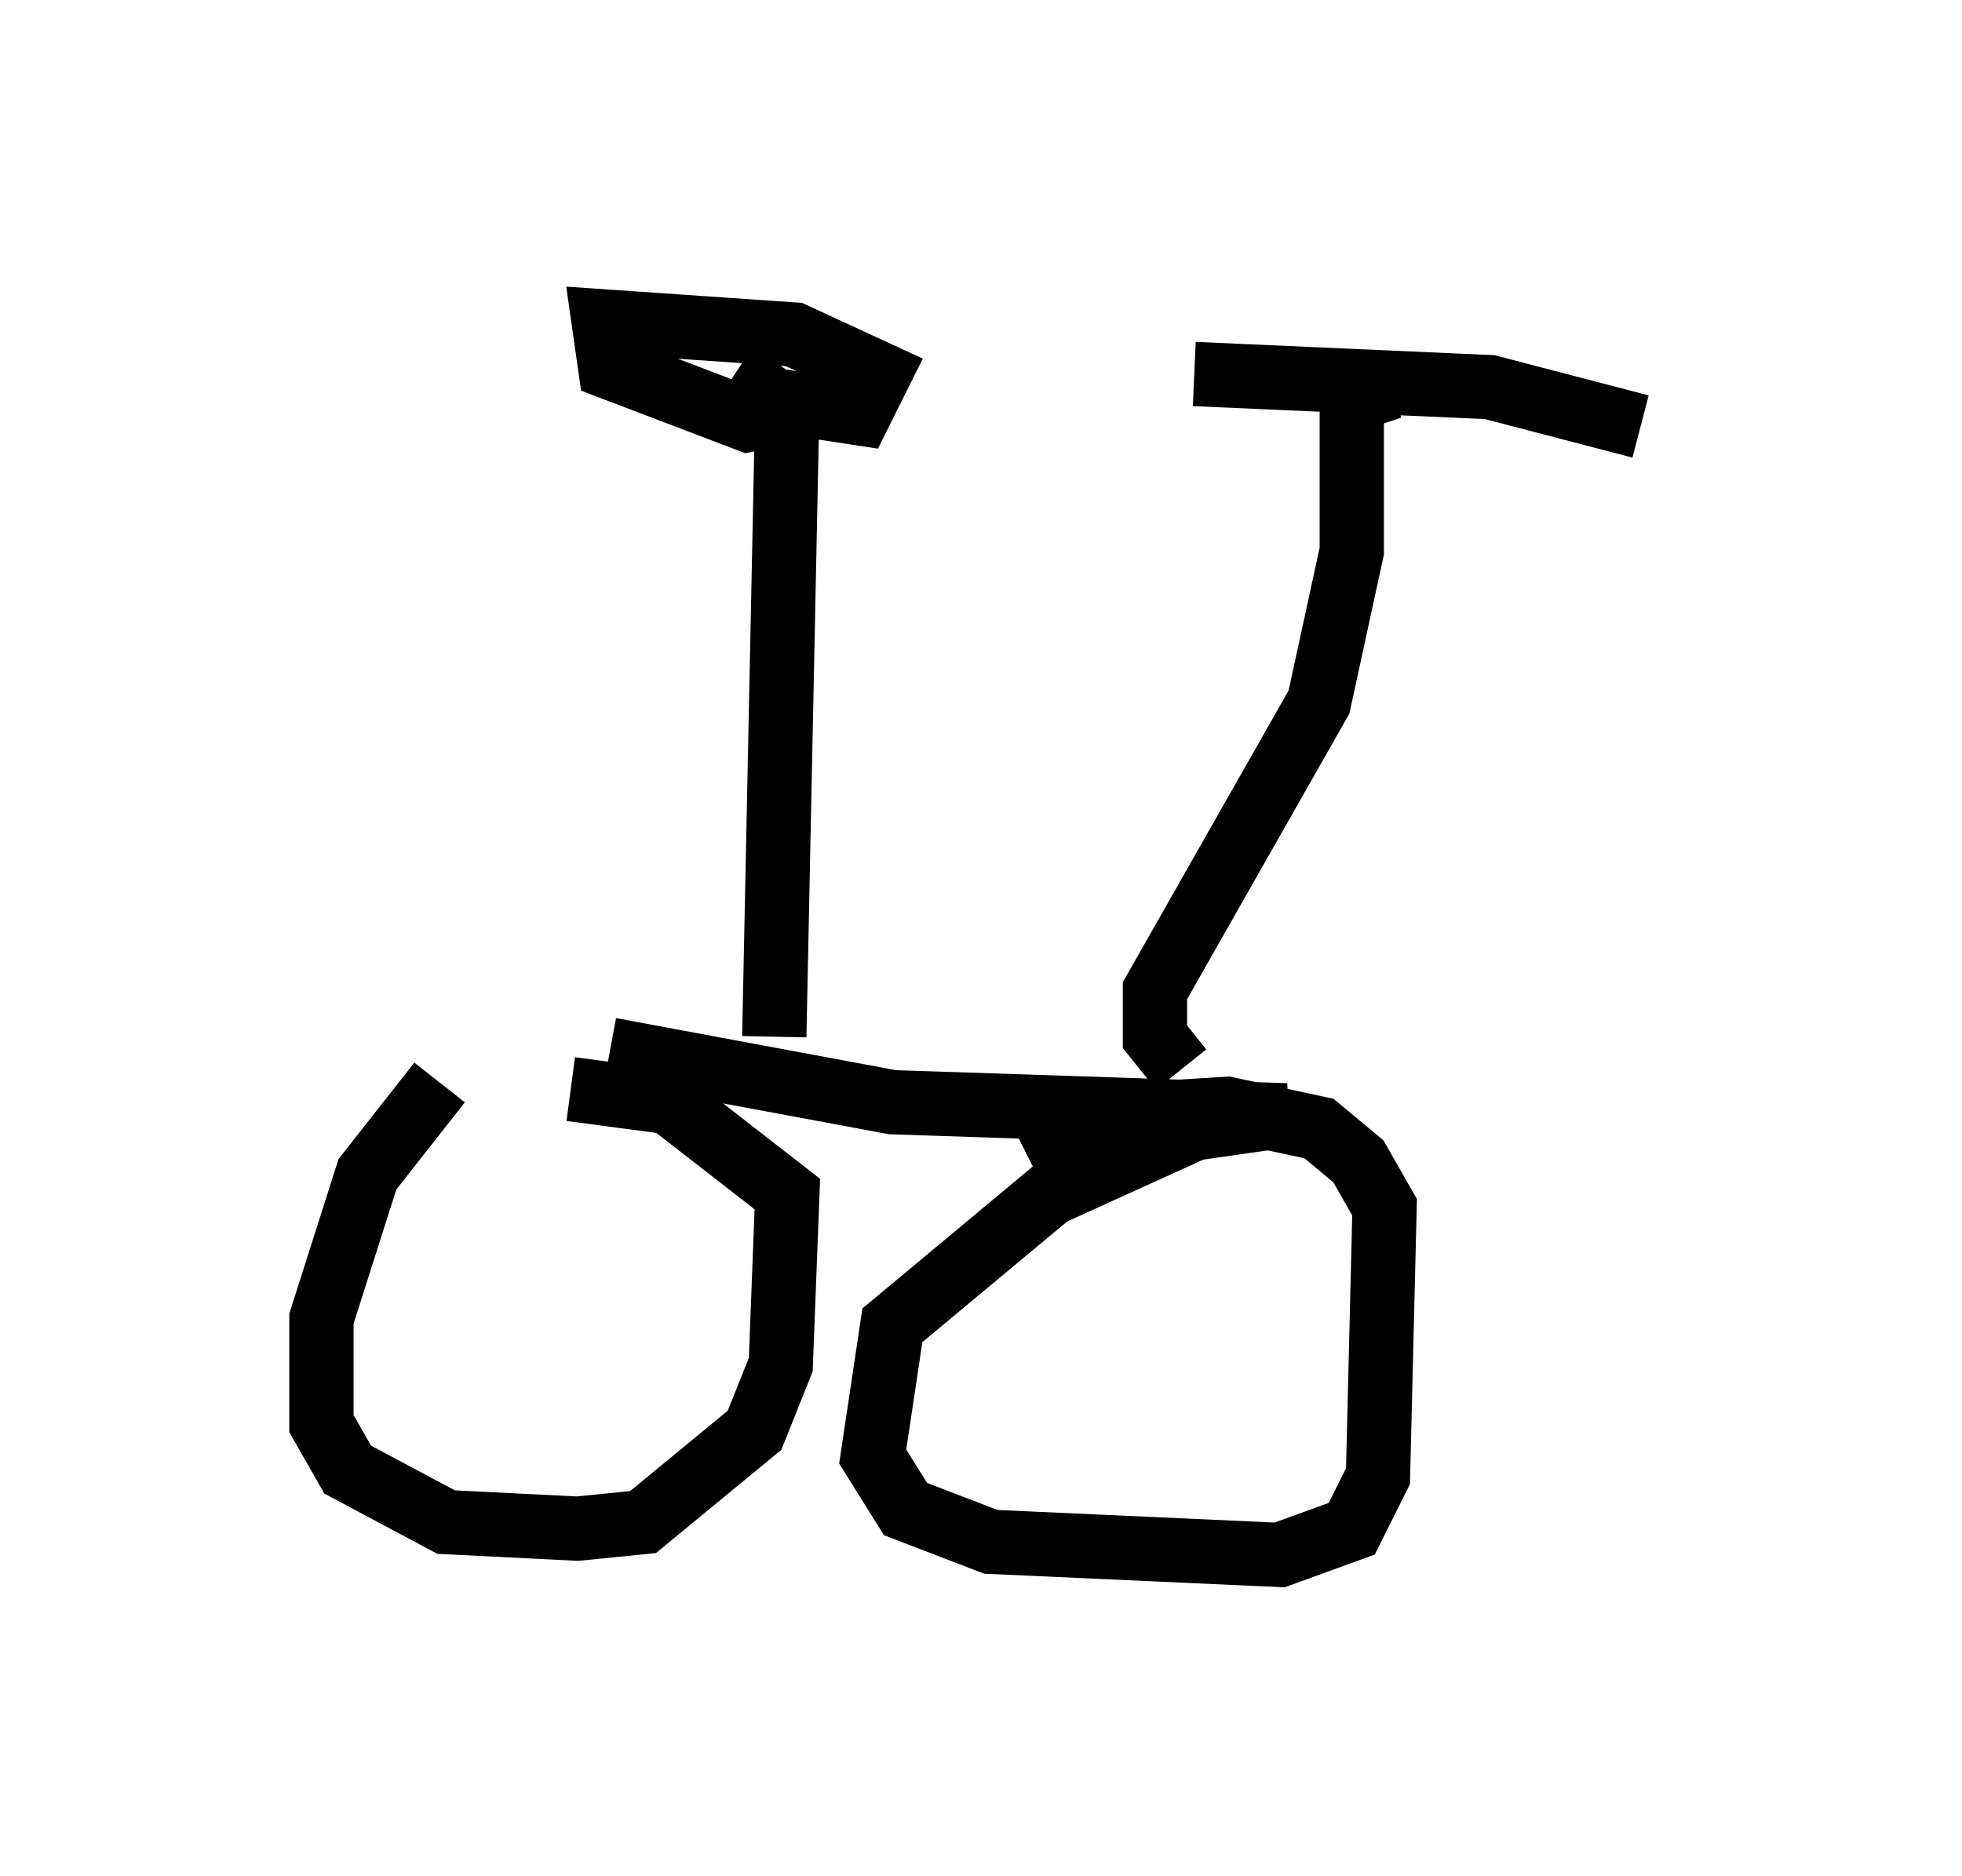 <?xml version="1.0" encoding="utf-8" ?>
<svg baseProfile="full" height="29.192" version="1.1" width="30.519" xmlns="http://www.w3.org/2000/svg" xmlns:ev="http://www.w3.org/2001/xml-events" xmlns:xlink="http://www.w3.org/1999/xlink"><defs /><rect fill="white" height="29.192" width="30.519" x="0" y="0" /><path d="M8.165, 16.127 m-1.327, 0.715 l-1.123, 1.429 -0.715, 2.246 l0.0, 1.633 0.408, 0.715 l1.531, 0.817 2.042, 0.102 l1.021, -0.102 1.735, -1.429 l0.408, -1.021 0.102, -2.654 l-1.838, -1.429 -1.531, -0.204 m0.613, -0.613 l4.39, 0.817 6.125, 0.204 l-1.429, 0.204 -2.246, 1.021 l-2.45, 2.042 -0.306, 2.042 l0.51, 0.817 1.327, 0.51 l4.492, 0.204 1.123, -0.408 l0.408, -0.817 0.102, -4.185 l-0.408, -0.715 -0.613, -0.51 l-1.429, -0.306 -1.633, 0.102 l-1.429, 0.715 m2.348, -1.429 l-0.408, -0.51 0.0, -0.715 l2.552, -4.492 0.51, -2.348 l0.0, -2.348 0.613, -0.204 m-3.063, -0.204 l4.594, 0.204 2.348, 0.613 m-13.271, -0.408 l-0.204, 9.902 m-0.613, -10.311 l0.613, 0.408 1.327, 0.204 l0.306, -0.613 -1.327, -0.613 l-2.96, -0.204 0.102, 0.715 l2.144, 0.817 1.531, -0.306 " fill="none" stroke="black" stroke-width="1" /></svg>
